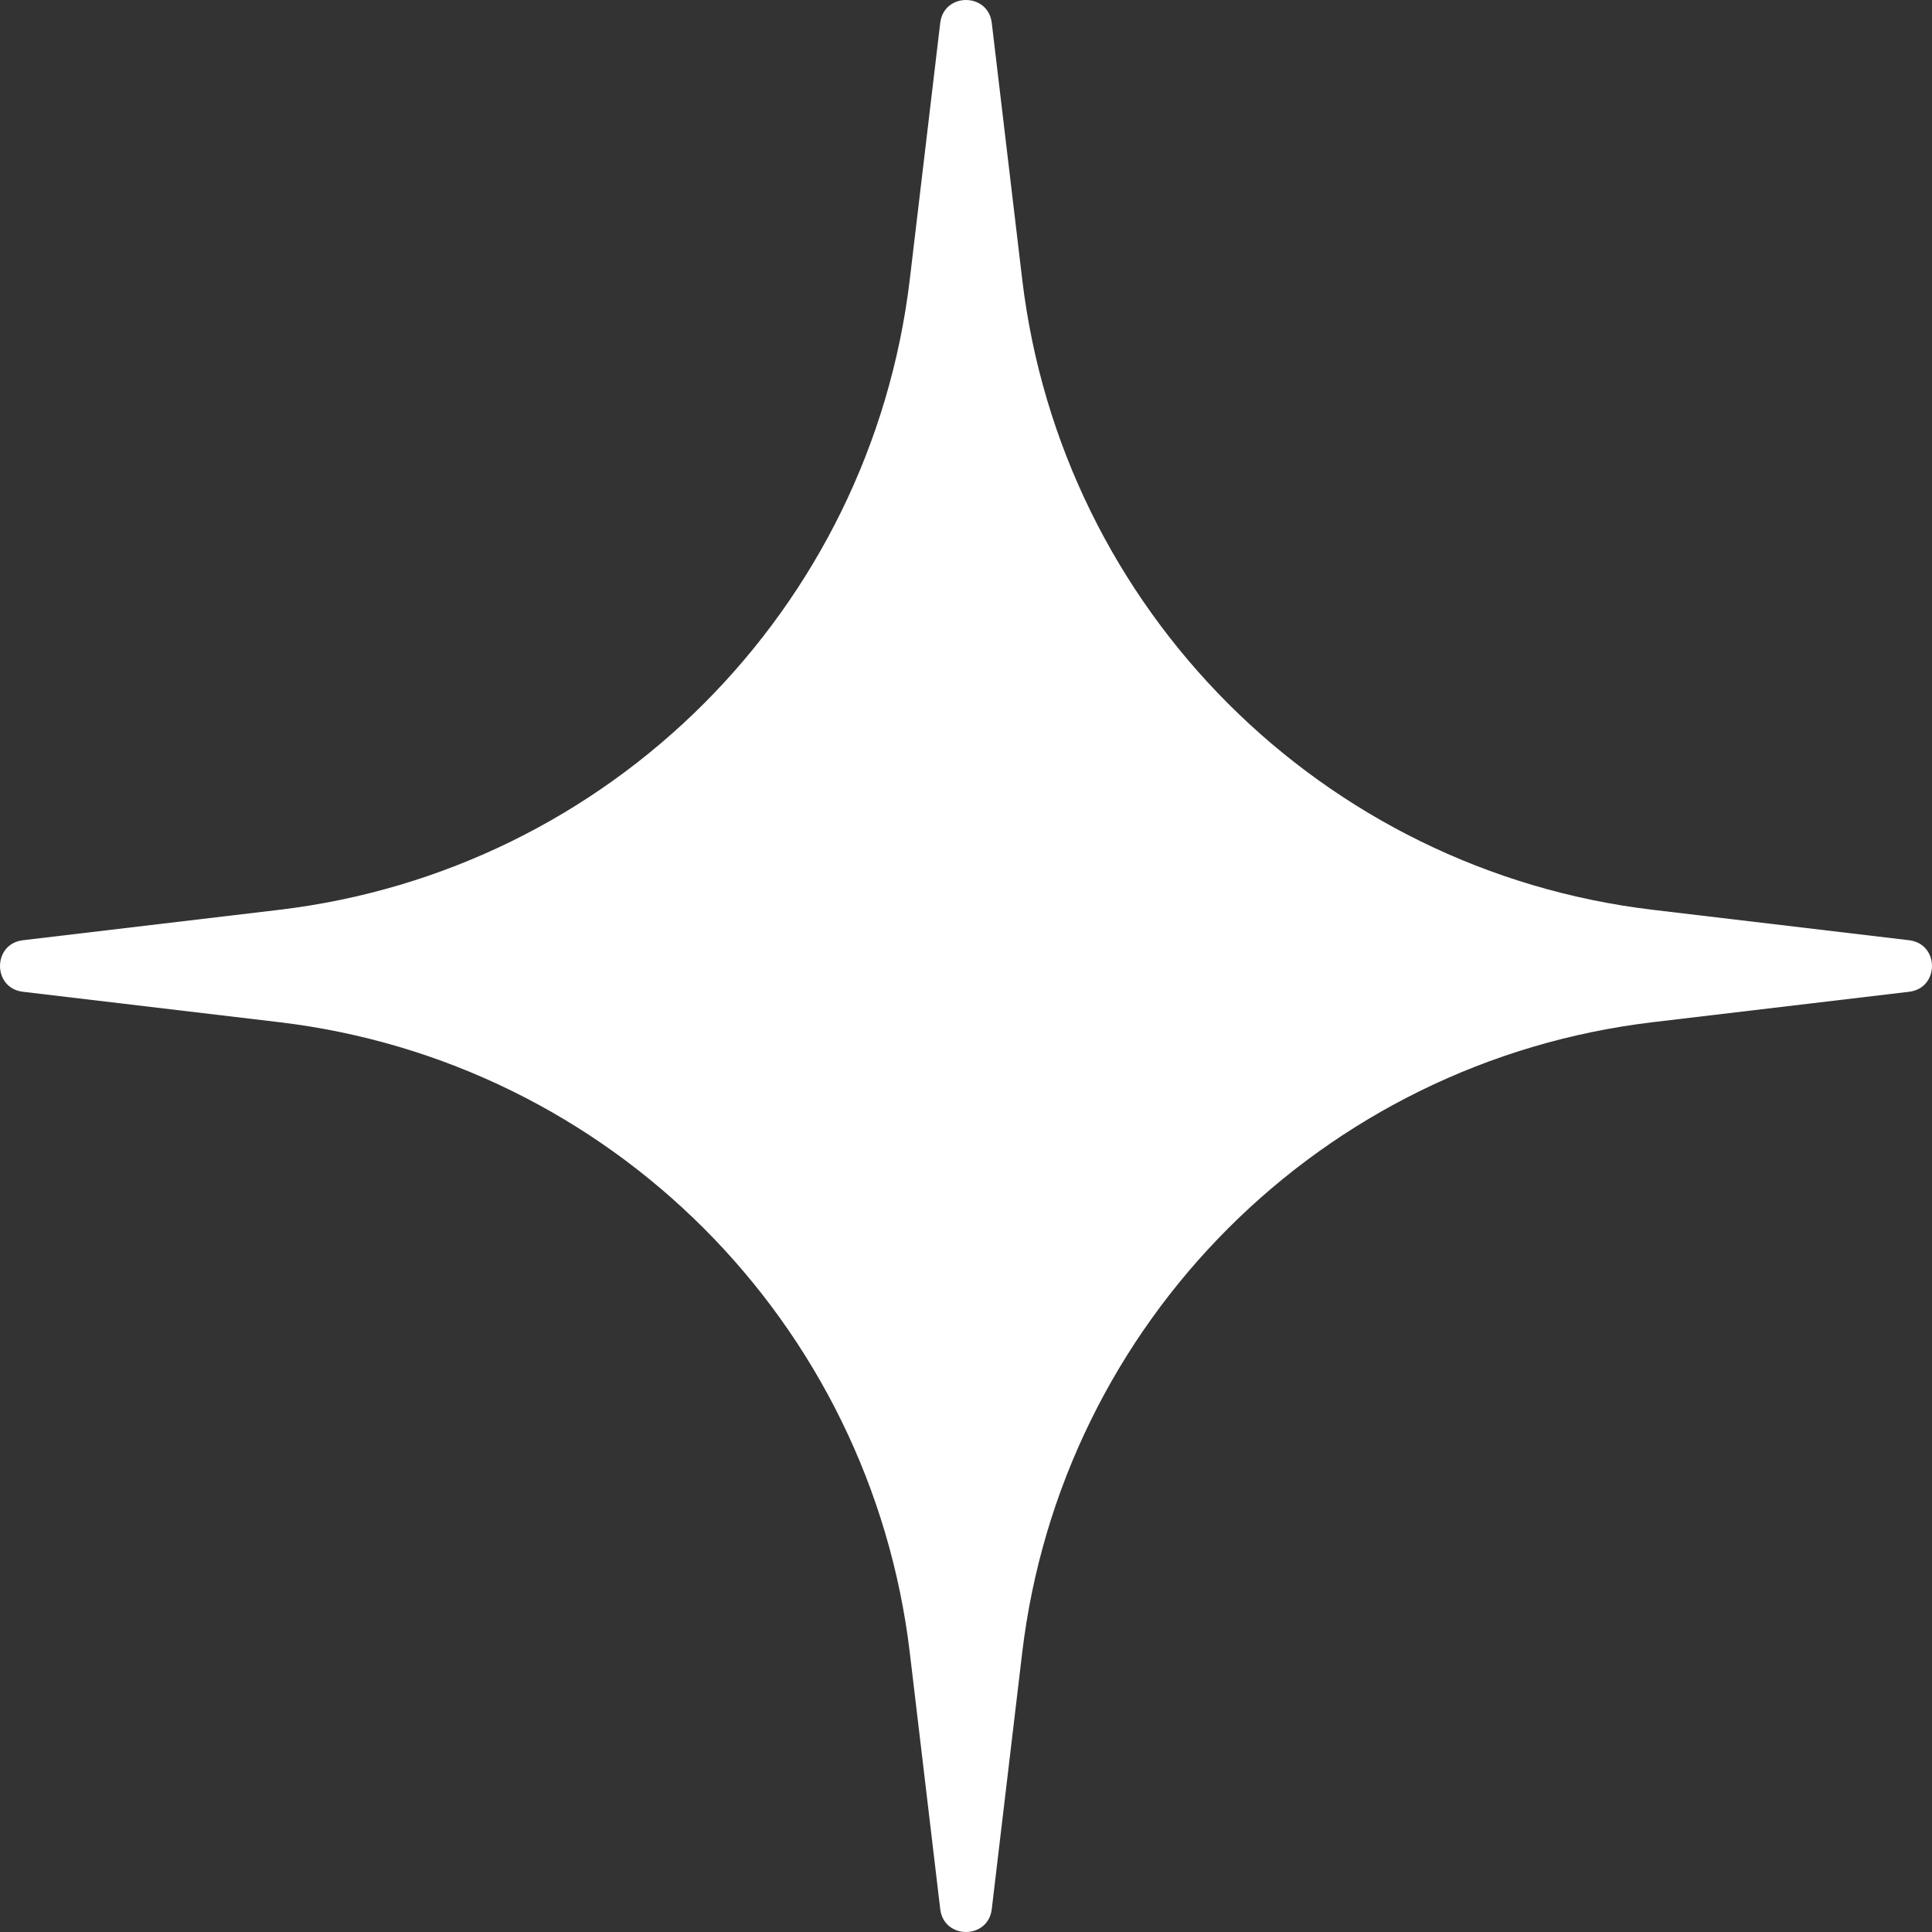 <svg width="56" height="56" viewBox="0 0 56 56" fill="none" xmlns="http://www.w3.org/2000/svg">
<rect x="0" y="0" width="56" height="56" fill="#333333" stroke="none"/>
<path id="Soft Star" d="M27.253 0.664C27.358 -0.221 28.642 -0.221 28.747 0.664L29.628 8.088C30.766 17.675 38.325 25.234 47.912 26.372L55.336 27.253C56.221 27.358 56.221 28.642 55.336 28.747L47.912 29.628C38.325 30.766 30.766 38.325 29.628 47.912L28.747 55.336C28.642 56.221 27.358 56.221 27.253 55.336L26.372 47.912C25.234 38.325 17.675 30.766 8.088 29.628L0.664 28.747C-0.221 28.642 -0.221 27.358 0.664 27.253L8.088 26.372C17.675 25.234 25.234 17.675 26.372 8.088L27.253 0.664Z" fill="white"/>
</svg>
